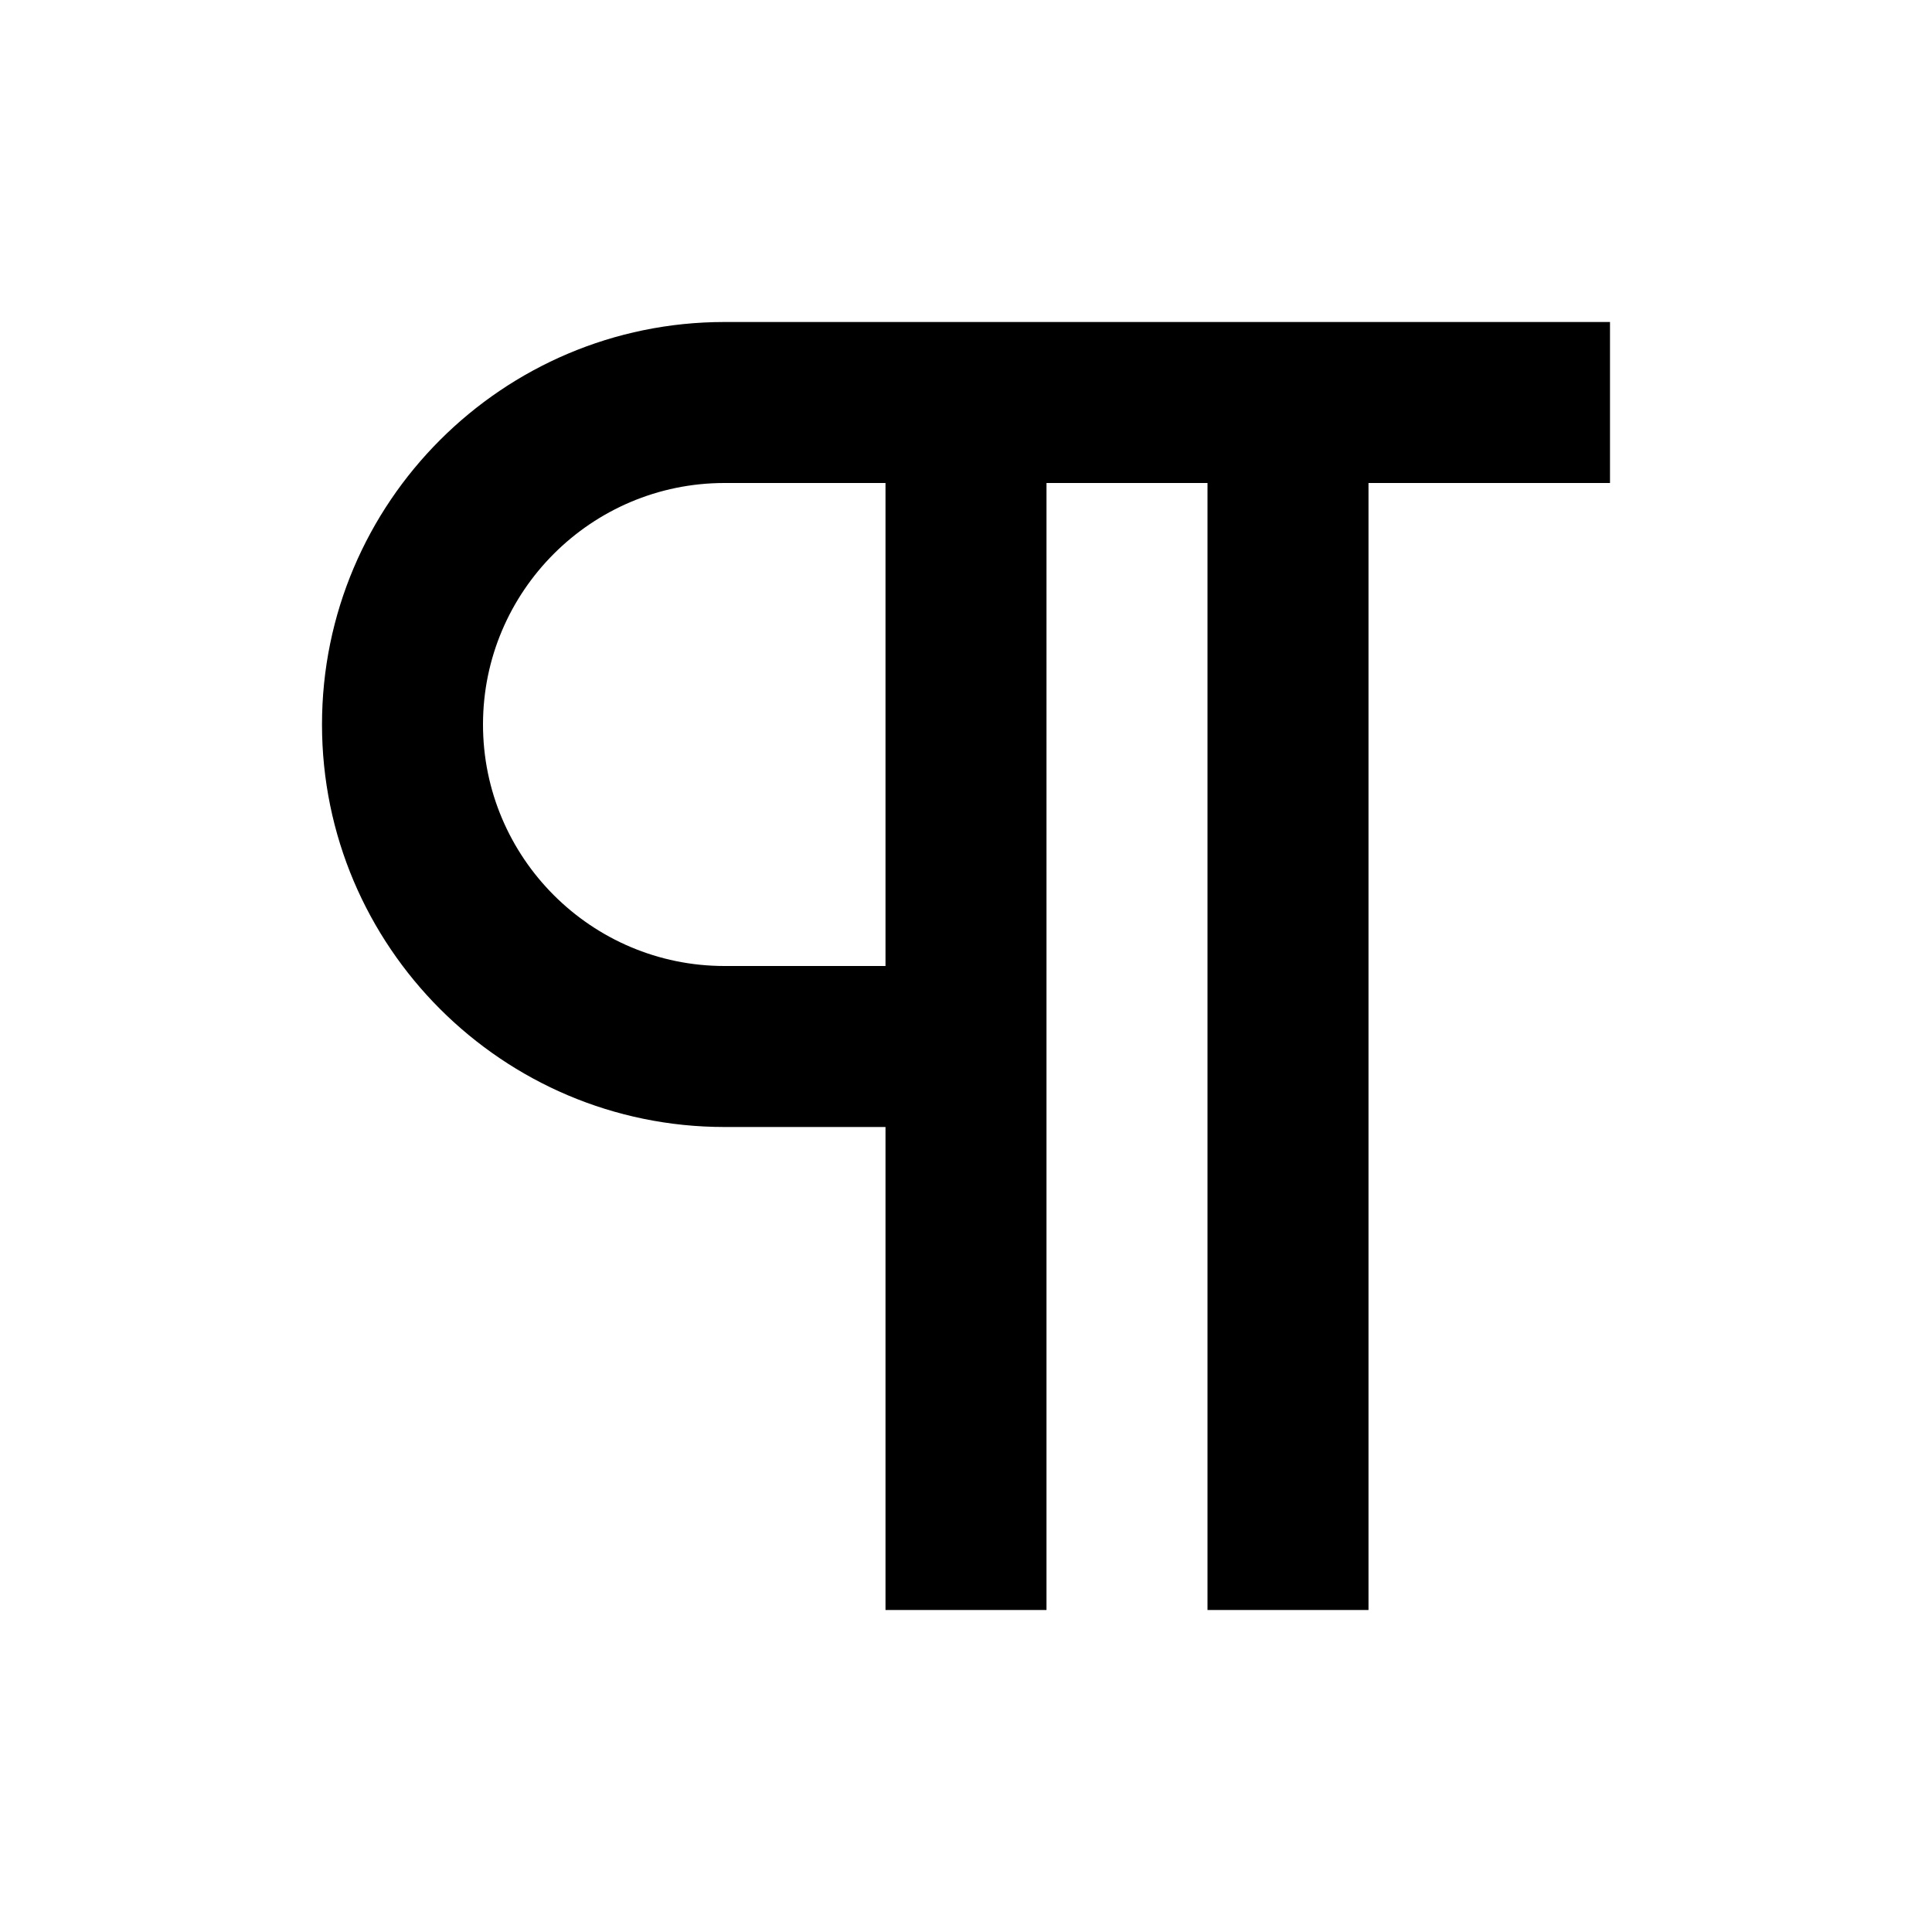 <svg viewBox="0 0 1920 1920" version="1.1" xmlns="http://www.w3.org/2000/svg">
    <path d="M720 480h160v480H720c-132.32 0-240-107.68-240-240s107.68-240 240-240m0 640h160v480h160V480h160v1120h160V480h240V320H720c-220.56 0-400 179.44-400 400s179.44 400 400 400" stroke="none" stroke-width="1" fill-rule="evenodd"/>
</svg>
